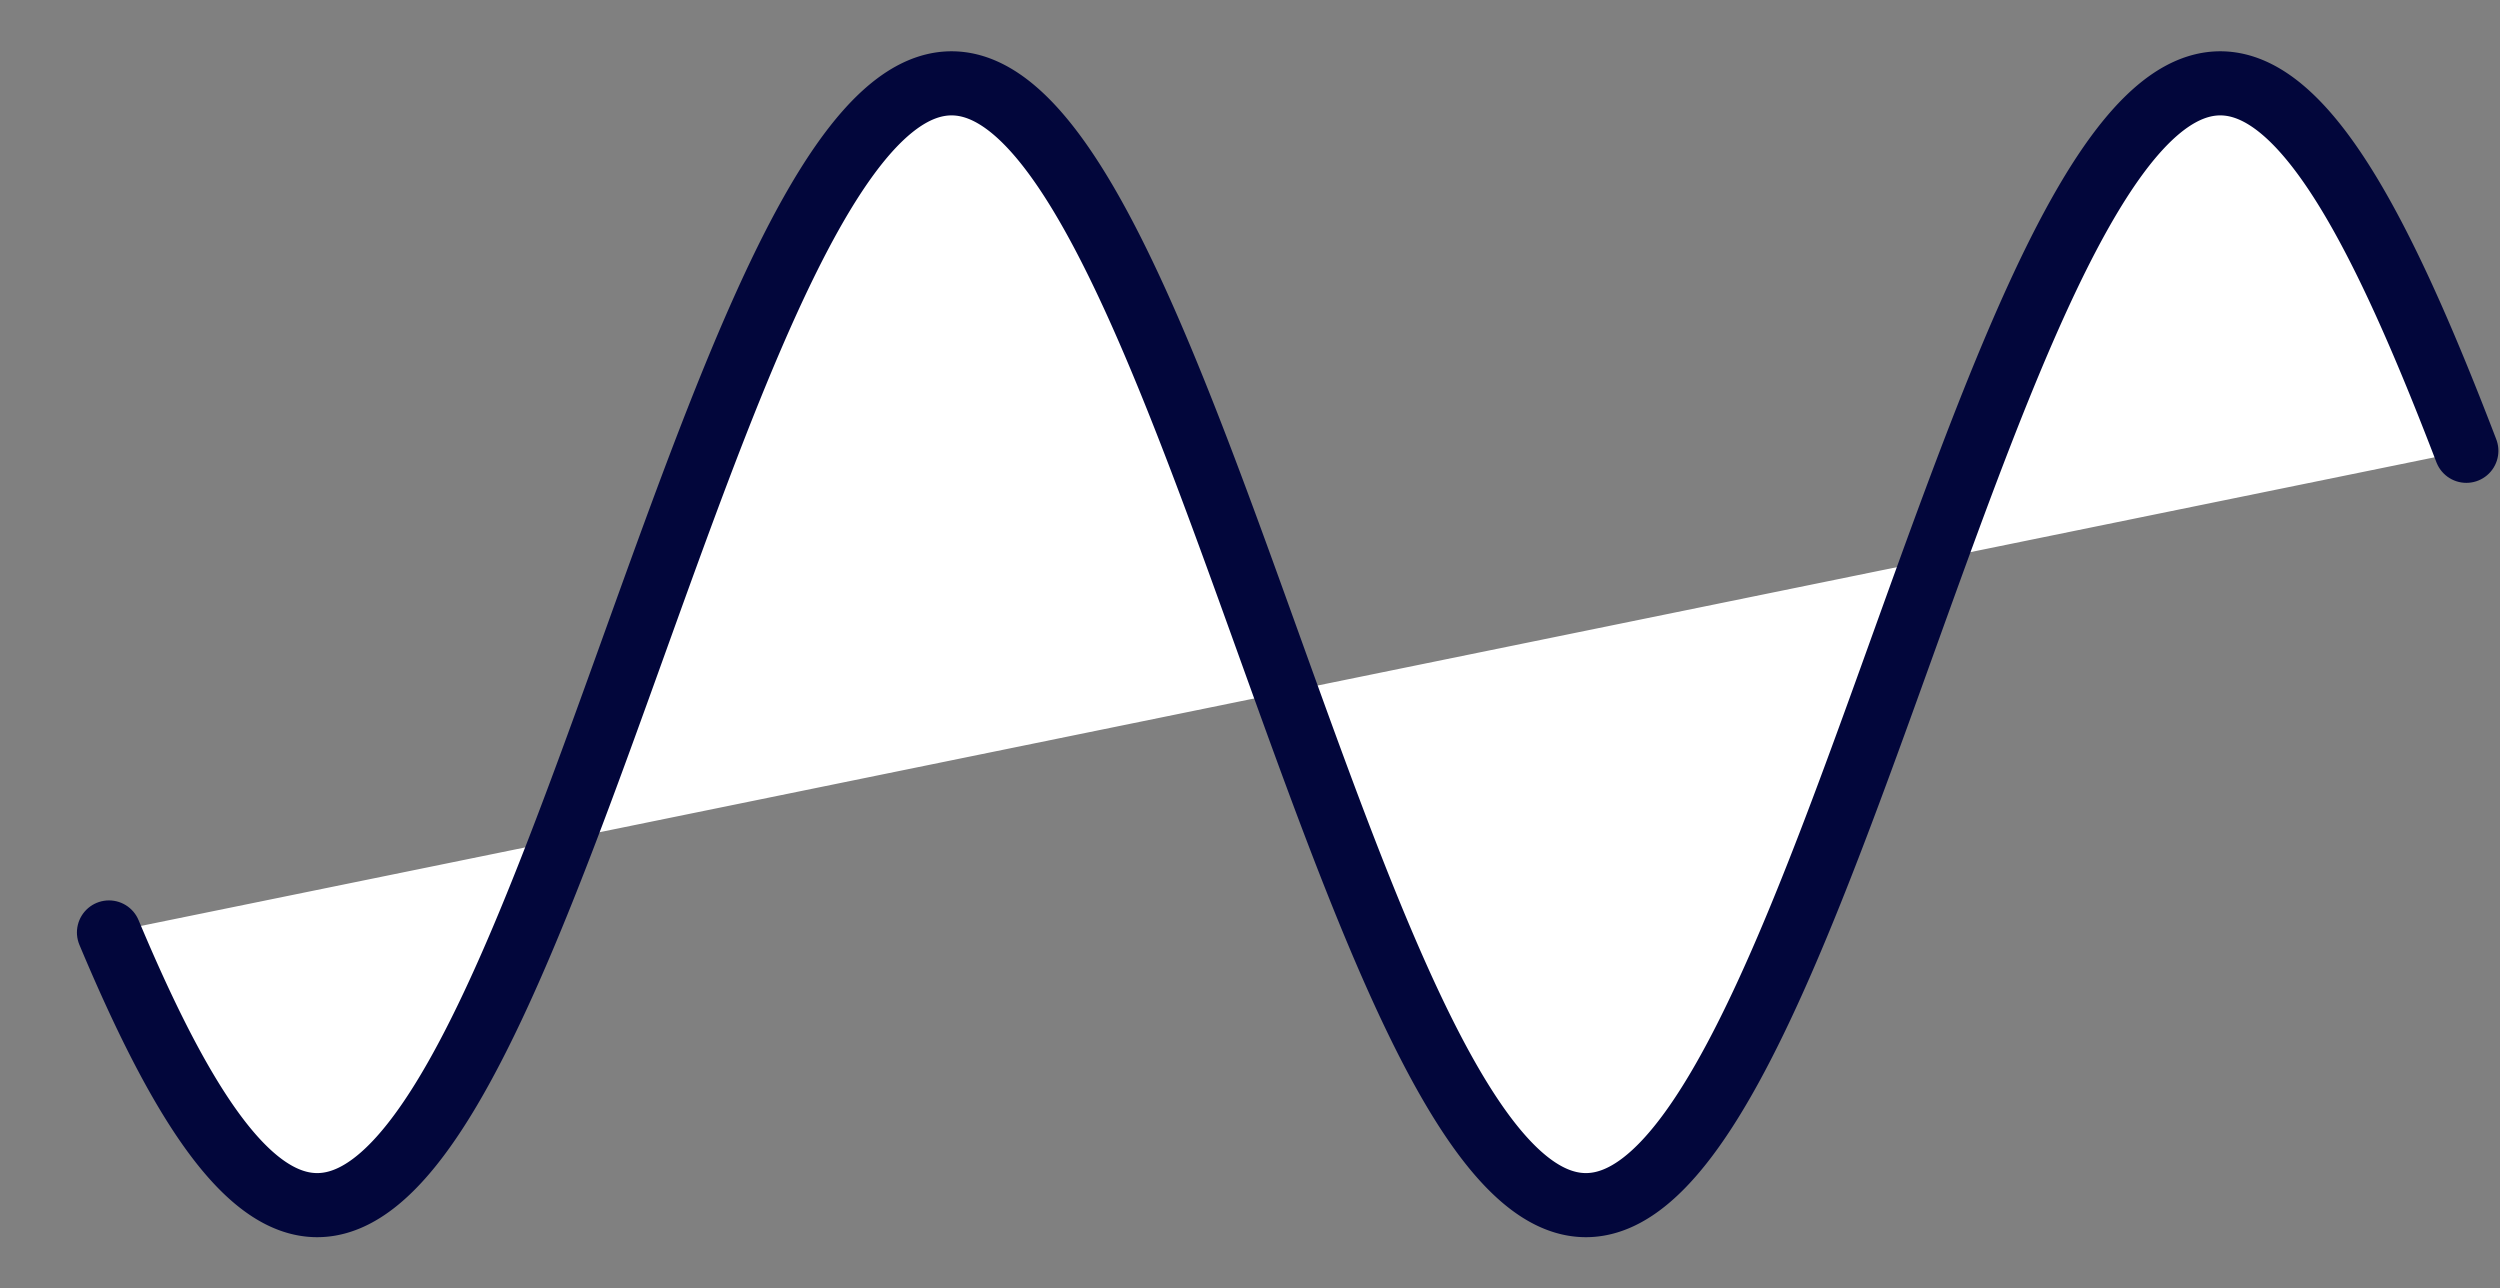 <svg version="1.1" xmlns="http://www.w3.org/2000/svg" xmlns:xlink="http://www.w3.org/1999/xlink" width="1560" height="804"><rect width="100%" height="100%" fill="#808080" stroke="none"/><defs/><g><path fill="white" stroke="#02063B" paint-order="fill stroke markers" d=" M 68 581.852 L 69 584.23 L 70 586.595 L 71 588.95 L 72 591.292 L 73 593.622 L 74 595.941 L 75 598.247 L 76 600.541 L 77 602.822 L 78 605.091 L 79 607.347 L 80 609.59 L 81 611.82 L 82 614.036 L 83 616.24 L 84 618.429 L 85 620.606 L 86 622.768 L 87 624.917 L 88 627.051 L 89 629.171 L 90 631.277 L 91 633.369 L 92 635.446 L 93 637.508 L 94 639.555 L 95 641.588 L 96 643.605 L 97 645.607 L 98 647.594 L 99 649.566 L 100 651.521 L 101 653.461 L 102 655.386 L 103 657.294 L 104 659.186 L 105 661.062 L 106 662.922 L 107 664.765 L 108 666.591 L 109 668.401 L 110 670.195 L 111 671.971 L 112 673.73 L 113 675.472 L 114 677.197 L 115 678.905 L 116 680.595 L 117 682.268 L 118 683.923 L 119 685.56 L 120 687.179 L 121 688.781 L 122 690.364 L 123 691.929 L 124 693.476 L 125 695.005 L 126 696.515 L 127 698.006 L 128 699.479 L 129 700.933 L 130 702.369 L 131 703.785 L 132 705.183 L 133 706.561 L 134 707.92 L 135 709.26 L 136 710.58 L 137 711.881 L 138 713.163 L 139 714.425 L 140 715.667 L 141 716.89 L 142 718.092 L 143 719.275 L 144 720.438 L 145 721.581 L 146 722.703 L 147 723.806 L 148 724.888 L 149 725.95 L 150 726.991 L 151 728.012 L 152 729.012 L 153 729.992 L 154 730.951 L 155 731.89 L 156 732.807 L 157 733.704 L 158 734.58 L 159 735.435 L 160 736.269 L 161 737.082 L 162 737.874 L 163 738.644 L 164 739.394 L 165 740.122 L 166 740.829 L 167 741.514 L 168 742.178 L 169 742.821 L 170 743.442 L 171 744.042 L 172 744.62 L 173 745.177 L 174 745.712 L 175 746.225 L 176 746.717 L 177 747.187 L 178 747.635 L 179 748.061 L 180 748.466 L 181 748.849 L 182 749.21 L 183 749.549 L 184 749.866 L 185 750.161 L 186 750.435 L 187 750.686 L 188 750.916 L 189 751.123 L 190 751.309 L 191 751.472 L 192 751.614 L 193 751.733 L 194 751.831 L 195 751.906 L 196 751.959 L 197 751.991 L 198 752 L 199 751.987 L 200 751.952 L 201 751.895 L 202 751.817 L 203 751.716 L 204 751.593 L 205 751.448 L 206 751.281 L 207 751.092 L 208 750.881 L 209 750.648 L 210 750.393 L 211 750.116 L 212 749.817 L 213 749.496 L 214 749.154 L 215 748.789 L 216 748.403 L 217 747.995 L 218 747.565 L 219 747.113 L 220 746.64 L 221 746.145 L 222 745.628 L 223 745.09 L 224 744.529 L 225 743.948 L 226 743.345 L 227 742.72 L 228 742.074 L 229 741.406 L 230 740.717 L 231 740.007 L 232 739.276 L 233 738.523 L 234 737.749 L 235 736.954 L 236 736.137 L 237 735.3 L 238 734.442 L 239 733.563 L 240 732.662 L 241 731.742 L 242 730.8 L 243 729.837 L 244 728.854 L 245 727.851 L 246 726.826 L 247 725.782 L 248 724.717 L 249 723.631 L 250 722.526 L 251 721.4 L 252 720.254 L 253 719.088 L 254 717.902 L 255 716.696 L 256 715.471 L 257 714.225 L 258 712.96 L 259 711.676 L 260 710.371 L 261 709.048 L 262 707.705 L 263 706.343 L 264 704.961 L 265 703.561 L 266 702.141 L 267 700.703 L 268 699.246 L 269 697.77 L 270 696.275 L 271 694.762 L 272 693.231 L 273 691.681 L 274 690.113 L 275 688.527 L 276 686.923 L 277 685.3 L 278 683.66 L 279 682.002 L 280 680.327 L 281 678.634 L 282 676.924 L 283 675.196 L 284 673.451 L 285 671.689 L 286 669.91 L 287 668.114 L 288 666.301 L 289 664.472 L 290 662.626 L 291 660.764 L 292 658.886 L 293 656.991 L 294 655.08 L 295 653.153 L 296 651.211 L 297 649.253 L 298 647.279 L 299 645.289 L 300 643.285 L 301 641.265 L 302 639.23 L 303 637.18 L 304 635.116 L 305 633.037 L 306 630.943 L 307 628.834 L 308 626.712 L 309 624.575 L 310 622.424 L 311 620.26 L 312 618.081 L 313 615.889 L 314 613.684 L 315 611.465 L 316 609.233 L 317 606.988 L 318 604.73 L 319 602.46 L 320 600.176 L 321 597.88 L 322 595.572 L 323 593.252 L 324 590.92 L 325 588.575 L 326 586.219 L 327 583.852 L 328 581.472 L 329 579.082 L 330 576.681 L 331 574.268 L 332 571.845 L 333 569.41 L 334 566.966 L 335 564.511 L 336 562.045 L 337 559.57 L 338 557.085 L 339 554.59 L 340 552.085 L 341 549.571 L 342 547.047 L 343 544.515 L 344 541.973 L 345 539.423 L 346 536.864 L 347 534.297 L 348 531.721 L 349 529.137 L 350 526.545 L 351 523.945 L 352 521.337 L 353 518.722 L 354 516.1 L 355 513.47 L 356 510.834 L 357 508.19 L 358 505.54 L 359 502.883 L 360 500.22 L 361 497.551 L 362 494.876 L 363 492.195 L 364 489.508 L 365 486.816 L 366 484.118 L 367 481.415 L 368 478.707 L 369 475.995 L 370 473.278 L 371 470.556 L 372 467.83 L 373 465.099 L 374 462.365 L 375 459.627 L 376 456.886 L 377 454.14 L 378 451.392 L 379 448.64 L 380 445.886 L 381 443.129 L 382 440.369 L 383 437.607 L 384 434.842 L 385 432.076 L 386 429.307 L 387 426.537 L 388 423.766 L 389 420.993 L 390 418.218 L 391 415.443 L 392 412.667 L 393 409.89 L 394 407.113 L 395 404.335 L 396 401.557 L 397 398.78 L 398 396.002 L 399 393.225 L 400 390.448 L 401 387.673 L 402 384.898 L 403 382.124 L 404 379.351 L 405 376.58 L 406 373.81 L 407 371.042 L 408 368.276 L 409 365.513 L 410 362.751 L 411 359.992 L 412 357.236 L 413 354.482 L 414 351.732 L 415 348.985 L 416 346.24 L 417 343.5 L 418 340.763 L 419 338.03 L 420 335.301 L 421 332.576 L 422 329.856 L 423 327.14 L 424 324.429 L 425 321.723 L 426 319.022 L 427 316.326 L 428 313.635 L 429 310.95 L 430 308.271 L 431 305.598 L 432 302.93 L 433 300.269 L 434 297.615 L 435 294.967 L 436 292.325 L 437 289.691 L 438 287.064 L 439 284.444 L 440 281.831 L 441 279.226 L 442 276.628 L 443 274.039 L 444 271.458 L 445 268.884 L 446 266.32 L 447 263.763 L 448 261.216 L 449 258.677 L 450 256.147 L 451 253.627 L 452 251.116 L 453 248.614 L 454 246.122 L 455 243.64 L 456 241.168 L 457 238.706 L 458 236.254 L 459 233.813 L 460 231.382 L 461 228.962 L 462 226.553 L 463 224.155 L 464 221.768 L 465 219.393 L 466 217.029 L 467 214.676 L 468 212.336 L 469 210.007 L 470 207.691 L 471 205.387 L 472 203.095 L 473 200.815 L 474 198.549 L 475 196.295 L 476 194.054 L 477 191.826 L 478 189.612 L 479 187.411 L 480 185.223 L 481 183.049 L 482 180.889 L 483 178.742 L 484 176.61 L 485 174.492 L 486 172.389 L 487 170.299 L 488 168.225 L 489 166.165 L 490 164.12 L 491 162.09 L 492 160.075 L 493 158.075 L 494 156.091 L 495 154.122 L 496 152.169 L 497 150.231 L 498 148.309 L 499 146.404 L 500 144.514 L 501 142.641 L 502 140.784 L 503 138.943 L 504 137.119 L 505 135.312 L 506 133.521 L 507 131.748 L 508 129.991 L 509 128.252 L 510 126.529 L 511 124.825 L 512 123.137 L 513 121.467 L 514 119.815 L 515 118.181 L 516 116.564 L 517 114.966 L 518 113.385 L 519 111.823 L 520 110.279 L 521 108.753 L 522 107.246 L 523 105.758 L 524 104.288 L 525 102.837 L 526 101.404 L 527 99.991 L 528 98.596 L 529 97.221 L 530 95.865 L 531 94.528 L 532 93.211 L 533 91.913 L 534 90.635 L 535 89.376 L 536 88.137 L 537 86.917 L 538 85.718 L 539 84.538 L 540 83.379 L 541 82.239 L 542 81.12 L 543 80.02 L 544 78.942 L 545 77.883 L 546 76.845 L 547 75.827 L 548 74.83 L 549 73.854 L 550 72.898 L 551 71.963 L 552 71.048 L 553 70.155 L 554 69.282 L 555 68.431 L 556 67.6 L 557 66.791 L 558 66.002 L 559 65.235 L 560 64.489 L 561 63.764 L 562 63.061 L 563 62.379 L 564 61.718 L 565 61.079 L 566 60.461 L 567 59.864 L 568 59.29 L 569 58.737 L 570 58.205 L 571 57.695 L 572 57.207 L 573 56.74 L 574 56.296 L 575 55.873 L 576 55.471 L 577 55.092 L 578 54.735 L 579 54.399 L 580 54.085 L 581 53.793 L 582 53.524 L 583 53.276 L 584 53.05 L 585 52.846 L 586 52.664 L 587 52.504 L 588 52.366 L 589 52.25 L 590 52.156 L 591 52.084 L 592 52.034 L 593 52.006 L 594 52.001 L 595 52.017 L 596 52.055 L 597 52.116 L 598 52.198 L 599 52.303 L 600 52.429 L 601 52.577 L 602 52.748 L 603 52.94 L 604 53.155 L 605 53.391 L 606 53.65 L 607 53.93 L 608 54.233 L 609 54.557 L 610 54.903 L 611 55.271 L 612 55.66 L 613 56.072 L 614 56.505 L 615 56.961 L 616 57.438 L 617 57.936 L 618 58.456 L 619 58.998 L 620 59.562 L 621 60.147 L 622 60.753 L 623 61.381 L 624 62.031 L 625 62.702 L 626 63.394 L 627 64.108 L 628 64.843 L 629 65.599 L 630 66.377 L 631 67.175 L 632 67.995 L 633 68.835 L 634 69.697 L 635 70.579 L 636 71.483 L 637 72.407 L 638 73.352 L 639 74.318 L 640 75.304 L 641 76.311 L 642 77.339 L 643 78.386 L 644 79.455 L 645 80.543 L 646 81.652 L 647 82.781 L 648 83.93 L 649 85.099 L 650 86.289 L 651 87.498 L 652 88.726 L 653 89.975 L 654 91.243 L 655 92.531 L 656 93.838 L 657 95.165 L 658 96.511 L 659 97.876 L 660 99.261 L 661 100.664 L 662 102.087 L 663 103.528 L 664 104.988 L 665 106.467 L 666 107.964 L 667 109.48 L 668 111.015 L 669 112.567 L 670 114.138 L 671 115.728 L 672 117.335 L 673 118.96 L 674 120.603 L 675 122.263 L 676 123.942 L 677 125.637 L 678 127.35 L 679 129.081 L 680 130.829 L 681 132.593 L 682 134.375 L 683 136.174 L 684 137.989 L 685 139.821 L 686 141.669 L 687 143.534 L 688 145.415 L 689 147.313 L 690 149.226 L 691 151.155 L 692 153.1 L 693 155.061 L 694 157.037 L 695 159.029 L 696 161.036 L 697 163.058 L 698 165.095 L 699 167.148 L 700 169.214 L 701 171.296 L 702 173.392 L 703 175.503 L 704 177.628 L 705 179.767 L 706 181.92 L 707 184.086 L 708 186.267 L 709 188.461 L 710 190.669 L 711 192.889 L 712 195.124 L 713 197.371 L 714 199.631 L 715 201.903 L 716 204.189 L 717 206.486 L 718 208.797 L 719 211.119 L 720 213.453 L 721 215.799 L 722 218.157 L 723 220.527 L 724 222.908 L 725 225.3 L 726 227.703 L 727 230.117 L 728 232.543 L 729 234.978 L 730 237.425 L 731 239.881 L 732 242.348 L 733 244.825 L 734 247.312 L 735 249.809 L 736 252.315 L 737 254.831 L 738 257.355 L 739 259.889 L 740 262.432 L 741 264.984 L 742 267.544 L 743 270.113 L 744 272.69 L 745 275.276 L 746 277.869 L 747 280.47 L 748 283.079 L 749 285.695 L 750 288.319 L 751 290.949 L 752 293.587 L 753 296.232 L 754 298.883 L 755 301.541 L 756 304.205 L 757 306.875 L 758 309.551 L 759 312.233 L 760 314.921 L 761 317.614 L 762 320.312 L 763 323.016 L 764 325.724 L 765 328.438 L 766 331.156 L 767 333.878 L 768 336.605 L 769 339.336 L 770 342.071 L 771 344.809 L 772 347.552 L 773 350.297 L 774 353.046 L 775 355.798 L 776 358.553 L 777 361.311 L 778 364.071 L 779 366.833 L 780 369.598 L 781 372.365 L 782 375.134 L 783 377.904 L 784 380.676 L 785 383.449 L 786 386.224 L 787 388.999 L 788 391.775 L 789 394.552 L 790 397.33 L 791 400.107 L 792 402.885 L 793 405.663 L 794 408.44 L 795 411.217 L 796 413.994 L 797 416.77 L 798 419.544 L 799 422.318 L 800 425.091 L 801 427.862 L 802 430.631 L 803 433.398 L 804 436.164 L 805 438.927 L 806 441.688 L 807 444.447 L 808 447.203 L 809 449.956 L 810 452.706 L 811 455.453 L 812 458.196 L 813 460.936 L 814 463.673 L 815 466.405 L 816 469.133 L 817 471.857 L 818 474.577 L 819 477.292 L 820 480.002 L 821 482.708 L 822 485.408 L 823 488.103 L 824 490.793 L 825 493.477 L 826 496.155 L 827 498.828 L 828 501.494 L 829 504.154 L 830 506.808 L 831 509.455 L 832 512.095 L 833 514.728 L 834 517.354 L 835 519.973 L 836 522.585 L 837 525.188 L 838 527.785 L 839 530.373 L 840 532.953 L 841 535.525 L 842 538.088 L 843 540.643 L 844 543.189 L 845 545.727 L 846 548.255 L 847 550.774 L 848 553.283 L 849 555.783 L 850 558.274 L 851 560.754 L 852 563.225 L 853 565.685 L 854 568.136 L 855 570.575 L 856 573.004 L 857 575.422 L 858 577.83 L 859 580.226 L 860 582.611 L 861 584.985 L 862 587.347 L 863 589.697 L 864 592.036 L 865 594.363 L 866 596.677 L 867 598.979 L 868 601.269 L 869 603.547 L 870 605.811 L 871 608.063 L 872 610.302 L 873 612.527 L 874 614.74 L 875 616.939 L 876 619.124 L 877 621.296 L 878 623.454 L 879 625.598 L 880 627.728 L 881 629.844 L 882 631.945 L 883 634.032 L 884 636.105 L 885 638.162 L 886 640.205 L 887 642.232 L 888 644.245 L 889 646.242 L 890 648.224 L 891 650.19 L 892 652.141 L 893 654.076 L 894 655.995 L 895 657.898 L 896 659.785 L 897 661.656 L 898 663.511 L 899 665.349 L 900 667.17 L 901 668.975 L 902 670.762 L 903 672.533 L 904 674.287 L 905 676.024 L 906 677.743 L 907 679.445 L 908 681.13 L 909 682.797 L 910 684.446 L 911 686.078 L 912 687.692 L 913 689.287 L 914 690.865 L 915 692.424 L 916 693.965 L 917 695.488 L 918 696.992 L 919 698.478 L 920 699.945 L 921 701.393 L 922 702.822 L 923 704.233 L 924 705.624 L 925 706.996 L 926 708.349 L 927 709.683 L 928 710.997 L 929 712.292 L 930 713.567 L 931 714.823 L 932 716.059 L 933 717.275 L 934 718.472 L 935 719.648 L 936 720.804 L 937 721.941 L 938 723.057 L 939 724.153 L 940 725.228 L 941 726.284 L 942 727.319 L 943 728.333 L 944 729.327 L 945 730.3 L 946 731.253 L 947 732.184 L 948 733.095 L 949 733.985 L 950 734.855 L 951 735.703 L 952 736.53 L 953 737.336 L 954 738.121 L 955 738.885 L 956 739.628 L 957 740.349 L 958 741.049 L 959 741.728 L 960 742.385 L 961 743.021 L 962 743.636 L 963 744.229 L 964 744.8 L 965 745.35 L 966 745.878 L 967 746.384 L 968 746.869 L 969 747.332 L 970 747.773 L 971 748.193 L 972 748.59 L 973 748.966 L 974 749.32 L 975 749.652 L 976 749.963 L 977 750.251 L 978 750.517 L 979 750.762 L 980 750.984 L 981 751.185 L 982 751.363 L 983 751.52 L 984 751.654 L 985 751.767 L 986 751.857 L 987 751.925 L 988 751.972 L 989 751.996 L 990 751.998 L 991 751.978 L 992 751.937 L 993 751.873 L 994 751.787 L 995 751.679 L 996 751.549 L 997 751.397 L 998 751.223 L 999 751.027 L 1000 750.809 L 1001 750.569 L 1002 750.307 L 1003 750.023 L 1004 749.717 L 1005 749.39 L 1006 749.04 L 1007 748.669 L 1008 748.275 L 1009 747.86 L 1010 747.423 L 1011 746.965 L 1012 746.485 L 1013 745.982 L 1014 745.459 L 1015 744.913 L 1016 744.346 L 1017 743.758 L 1018 743.148 L 1019 742.516 L 1020 741.863 L 1021 741.189 L 1022 740.493 L 1023 739.776 L 1024 739.038 L 1025 738.278 L 1026 737.498 L 1027 736.696 L 1028 735.873 L 1029 735.029 L 1030 734.164 L 1031 733.278 L 1032 732.371 L 1033 731.444 L 1034 730.495 L 1035 729.526 L 1036 728.537 L 1037 727.527 L 1038 726.496 L 1039 725.445 L 1040 724.373 L 1041 723.281 L 1042 722.169 L 1043 721.037 L 1044 719.885 L 1045 718.712 L 1046 717.52 L 1047 716.308 L 1048 715.076 L 1049 713.824 L 1050 712.553 L 1051 711.262 L 1052 709.952 L 1053 708.622 L 1054 707.273 L 1055 705.905 L 1056 704.517 L 1057 703.111 L 1058 701.685 L 1059 700.241 L 1060 698.778 L 1061 697.296 L 1062 695.795 L 1063 694.276 L 1064 692.739 L 1065 691.183 L 1066 689.61 L 1067 688.018 L 1068 686.408 L 1069 684.78 L 1070 683.134 L 1071 681.47 L 1072 679.789 L 1073 678.091 L 1074 676.375 L 1075 674.642 L 1076 672.891 L 1077 671.124 L 1078 669.34 L 1079 667.538 L 1080 665.72 L 1081 663.886 L 1082 662.035 L 1083 660.167 L 1084 658.284 L 1085 656.384 L 1086 654.468 L 1087 652.536 L 1088 650.588 L 1089 648.625 L 1090 646.647 L 1091 644.652 L 1092 642.643 L 1093 640.618 L 1094 638.579 L 1095 636.524 L 1096 634.455 L 1097 632.371 L 1098 630.272 L 1099 628.16 L 1100 626.033 L 1101 623.891 L 1102 621.736 L 1103 619.567 L 1104 617.384 L 1105 615.188 L 1106 612.978 L 1107 610.755 L 1108 608.519 L 1109 606.27 L 1110 604.008 L 1111 601.733 L 1112 599.446 L 1113 597.146 L 1114 594.834 L 1115 592.51 L 1116 590.174 L 1117 587.826 L 1118 585.466 L 1119 583.095 L 1120 580.712 L 1121 578.318 L 1122 575.913 L 1123 573.497 L 1124 571.07 L 1125 568.633 L 1126 566.185 L 1127 563.726 L 1128 561.258 L 1129 558.779 L 1130 556.291 L 1131 553.793 L 1132 551.285 L 1133 548.768 L 1134 546.241 L 1135 543.706 L 1136 541.162 L 1137 538.609 L 1138 536.047 L 1139 533.477 L 1140 530.898 L 1141 528.312 L 1142 525.717 L 1143 523.115 L 1144 520.505 L 1145 517.887 L 1146 515.263 L 1147 512.631 L 1148 509.992 L 1149 507.346 L 1150 504.694 L 1151 502.035 L 1152 499.37 L 1153 496.699 L 1154 494.022 L 1155 491.339 L 1156 488.651 L 1157 485.957 L 1158 483.257 L 1159 480.553 L 1160 477.844 L 1161 475.129 L 1162 472.411 L 1163 469.688 L 1164 466.96 L 1165 464.229 L 1166 461.493 L 1167 458.754 L 1168 456.011 L 1169 453.265 L 1170 450.516 L 1171 447.763 L 1172 445.008 L 1173 442.25 L 1174 439.489 L 1175 436.726 L 1176 433.961 L 1177 431.194 L 1178 428.425 L 1179 425.654 L 1180 422.882 L 1181 420.109 L 1182 417.334 L 1183 414.558 L 1184 411.782 L 1185 409.005 L 1186 406.228 L 1187 403.45 L 1188 400.672 L 1189 397.895 L 1190 395.117 L 1191 392.34 L 1192 389.564 L 1193 386.788 L 1194 384.014 L 1195 381.24 L 1196 378.468 L 1197 375.697 L 1198 372.928 L 1199 370.161 L 1200 367.396 L 1201 364.633 L 1202 361.872 L 1203 359.114 L 1204 356.358 L 1205 353.606 L 1206 350.856 L 1207 348.11 L 1208 345.367 L 1209 342.627 L 1210 339.892 L 1211 337.16 L 1212 334.433 L 1213 331.709 L 1214 328.99 L 1215 326.276 L 1216 323.566 L 1217 320.862 L 1218 318.162 L 1219 315.468 L 1220 312.779 L 1221 310.096 L 1222 307.419 L 1223 304.747 L 1224 302.082 L 1225 299.423 L 1226 296.77 L 1227 294.124 L 1228 291.485 L 1229 288.853 L 1230 286.228 L 1231 283.61 L 1232 281 L 1233 278.397 L 1234 275.802 L 1235 273.216 L 1236 270.637 L 1237 268.066 L 1238 265.504 L 1239 262.951 L 1240 260.406 L 1241 257.87 L 1242 255.343 L 1243 252.826 L 1244 250.318 L 1245 247.819 L 1246 245.33 L 1247 242.851 L 1248 240.382 L 1249 237.923 L 1250 235.475 L 1251 233.037 L 1252 230.61 L 1253 228.193 L 1254 225.788 L 1255 223.393 L 1256 221.01 L 1257 218.638 L 1258 216.278 L 1259 213.929 L 1260 211.593 L 1261 209.268 L 1262 206.955 L 1263 204.655 L 1264 202.367 L 1265 200.092 L 1266 197.829 L 1267 195.579 L 1268 193.343 L 1269 191.119 L 1270 188.909 L 1271 186.712 L 1272 184.529 L 1273 182.359 L 1274 180.203 L 1275 178.061 L 1276 175.934 L 1277 173.82 L 1278 171.721 L 1279 169.637 L 1280 167.567 L 1281 165.511 L 1282 163.471 L 1283 161.446 L 1284 159.436 L 1285 157.441 L 1286 155.462 L 1287 153.498 L 1288 151.549 L 1289 149.617 L 1290 147.7 L 1291 145.8 L 1292 143.915 L 1293 142.047 L 1294 140.195 L 1295 138.36 L 1296 136.541 L 1297 134.739 L 1298 132.954 L 1299 131.186 L 1300 129.435 L 1301 127.701 L 1302 125.984 L 1303 124.285 L 1304 122.603 L 1305 120.939 L 1306 119.292 L 1307 117.664 L 1308 116.053 L 1309 114.46 L 1310 112.886 L 1311 111.329 L 1312 109.791 L 1313 108.271 L 1314 106.77 L 1315 105.287 L 1316 103.823 L 1317 102.378 L 1318 100.952 L 1319 99.544 L 1320 98.156 L 1321 96.787 L 1322 95.437 L 1323 94.106 L 1324 92.795 L 1325 91.504 L 1326 90.231 L 1327 88.979 L 1328 87.746 L 1329 86.533 L 1330 85.34 L 1331 84.166 L 1332 83.013 L 1333 81.88 L 1334 80.767 L 1335 79.674 L 1336 78.602 L 1337 77.55 L 1338 76.518 L 1339 75.507 L 1340 74.517 L 1341 73.547 L 1342 72.598 L 1343 71.669 L 1344 70.761 L 1345 69.875 L 1346 69.009 L 1347 68.164 L 1348 67.34 L 1349 66.537 L 1350 65.756 L 1351 64.995 L 1352 64.256 L 1353 63.538 L 1354 62.841 L 1355 62.166 L 1356 61.512 L 1357 60.879 L 1358 60.268 L 1359 59.679 L 1360 59.111 L 1361 58.565 L 1362 58.04 L 1363 57.537 L 1364 57.056 L 1365 56.596 L 1366 56.158 L 1367 55.742 L 1368 55.348 L 1369 54.976 L 1370 54.625 L 1371 54.297 L 1372 53.99 L 1373 53.705 L 1374 53.442 L 1375 53.201 L 1376 52.982 L 1377 52.785 L 1378 52.61 L 1379 52.457 L 1380 52.326 L 1381 52.218 L 1382 52.131 L 1383 52.066 L 1384 52.023 L 1385 52.002 L 1386 52.003 L 1387 52.027 L 1388 52.072 L 1389 52.14 L 1390 52.229 L 1391 52.34 L 1392 52.474 L 1393 52.629 L 1394 52.807 L 1395 53.006 L 1396 53.228 L 1397 53.471 L 1398 53.737 L 1399 54.024 L 1400 54.333 L 1401 54.665 L 1402 55.018 L 1403 55.393 L 1404 55.789 L 1405 56.208 L 1406 56.648 L 1407 57.11 L 1408 57.594 L 1409 58.1 L 1410 58.627 L 1411 59.175 L 1412 59.746 L 1413 60.338 L 1414 60.951 L 1415 61.586 L 1416 62.243 L 1417 62.92 L 1418 63.619 L 1419 64.34 L 1420 65.082 L 1421 65.845 L 1422 66.629 L 1423 67.434 L 1424 68.26 L 1425 69.108 L 1426 69.976 L 1427 70.865 L 1428 71.775 L 1429 72.706 L 1430 73.658 L 1431 74.63 L 1432 75.623 L 1433 76.636 L 1434 77.67 L 1435 78.725 L 1436 79.799 L 1437 80.894 L 1438 82.01 L 1439 83.145 L 1440 84.301 L 1441 85.476 L 1442 86.672 L 1443 87.887 L 1444 89.122 L 1445 90.377 L 1446 91.651 L 1447 92.945 L 1448 94.259 L 1449 95.592 L 1450 96.944 L 1451 98.315 L 1452 99.706 L 1453 101.115 L 1454 102.544 L 1455 103.991 L 1456 105.457 L 1457 106.942 L 1458 108.445 L 1459 109.967 L 1460 111.508 L 1461 113.066 L 1462 114.643 L 1463 116.238 L 1464 117.851 L 1465 119.481 L 1466 121.13 L 1467 122.796 L 1468 124.48 L 1469 126.181 L 1470 127.9 L 1471 129.636 L 1472 131.389 L 1473 133.159 L 1474 134.946 L 1475 136.75 L 1476 138.571 L 1477 140.408 L 1478 142.262 L 1479 144.132 L 1480 146.018 L 1481 147.92 L 1482 149.839 L 1483 151.773 L 1484 153.723 L 1485 155.689 L 1486 157.67 L 1487 159.667 L 1488 161.679 L 1489 163.706 L 1490 165.748 L 1491 167.805 L 1492 169.876 L 1493 171.962 L 1494 174.063 L 1495 176.178 L 1496 178.308 L 1497 180.451 L 1498 182.608 L 1499 184.78 L 1500 186.965 L 1501 189.163 L 1502 191.375 L 1503 193.6 L 1504 195.838 L 1505 198.089 L 1506 200.353 L 1507 202.63 L 1508 204.92 L 1509 207.221 L 1510 209.535 L 1511 211.861 L 1512 214.199 L 1513 216.549 L 1514 218.911 L 1515 221.284 L 1516 223.669 L 1517 226.064 L 1518 228.471 L 1519 230.889 L 1520 233.318 L 1521 235.757 L 1522 238.206 L 1523 240.666 L 1524 243.137 L 1525 245.617 L 1526 248.107 L 1527 250.606 L 1528 253.115 L 1529 255.634 L 1530 258.162 L 1531 260.699 L 1532 263.245 L 1533 265.799 L 1534 268.362 L 1535 270.934 L 1536 273.513 L 1537 276.101 L 1538 278.697 L 1539 281.301" stroke-linecap="round" stroke-linejoin="round" stroke-miterlimit="10" stroke-width="40"/></g></svg>
